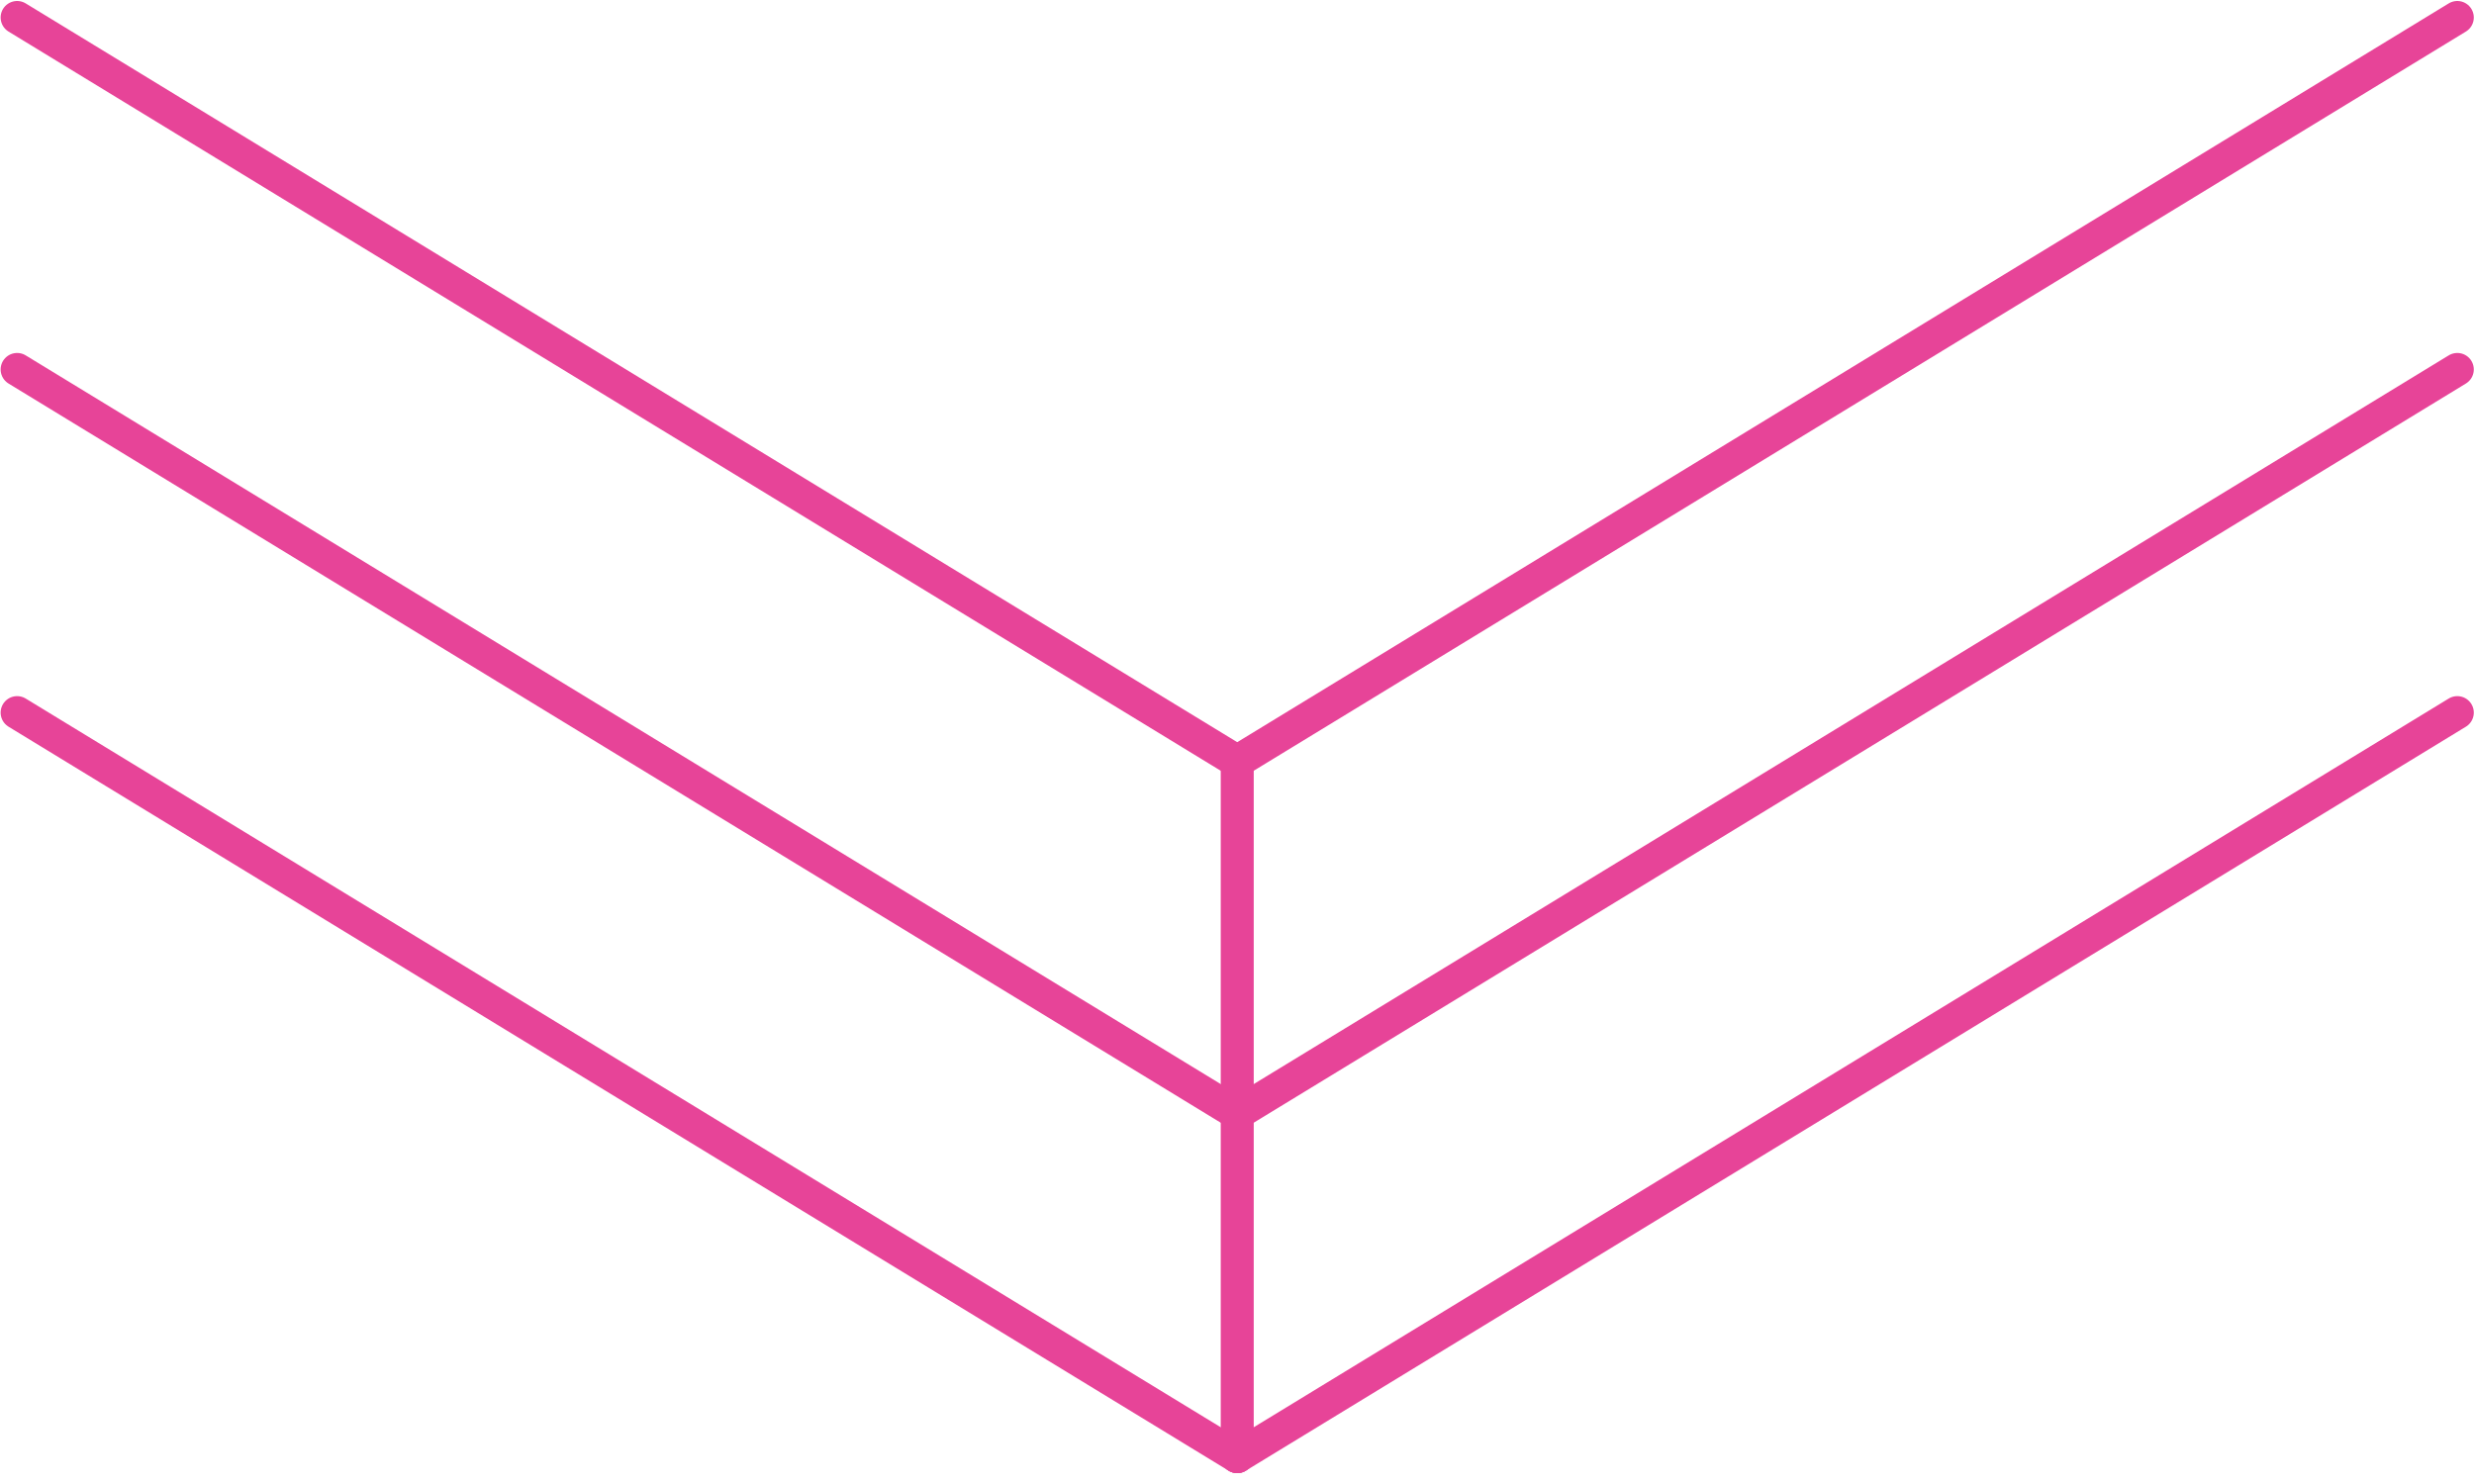 <?xml version="1.0" encoding="utf-8"?>
<!-- Generator: Adobe Illustrator 16.0.0, SVG Export Plug-In . SVG Version: 6.00 Build 0)  -->
<!DOCTYPE svg PUBLIC "-//W3C//DTD SVG 1.1//EN" "http://www.w3.org/Graphics/SVG/1.1/DTD/svg11.dtd">
<svg version="1.1" id="Layer_1" xmlns="http://www.w3.org/2000/svg" xmlns:xlink="http://www.w3.org/1999/xlink" x="0px" y="0px"
	 width="75px" height="45px" viewBox="0 0 75 45" enable-background="new 0 0 75 45" xml:space="preserve">
<g>
	<line fill="none" stroke="#E74498" stroke-linecap="round" stroke-miterlimit="10" x1="0.519" y1="0.53" x2="37.507" y2="23.091"/>
	
		<line fill="none" stroke="#E74498" stroke-linecap="round" stroke-miterlimit="10" x1="74.494" y1="0.53" x2="37.507" y2="23.091"/>
	
		<line fill="none" stroke="#E74498" stroke-linecap="round" stroke-miterlimit="10" x1="0.519" y1="11.203" x2="37.507" y2="33.764"/>
	
		<line fill="none" stroke="#E74498" stroke-linecap="round" stroke-miterlimit="10" x1="74.494" y1="11.203" x2="37.507" y2="33.764"/>
	
		<line fill="none" stroke="#E74498" stroke-linecap="round" stroke-miterlimit="10" x1="0.519" y1="21.609" x2="37.507" y2="44.17"/>
	
		<line fill="none" stroke="#E74498" stroke-linecap="round" stroke-miterlimit="10" x1="74.494" y1="21.609" x2="37.507" y2="44.17"/>
	
		<line fill="none" stroke="#E74498" stroke-linecap="round" stroke-miterlimit="10" x1="37.507" y1="23.091" x2="37.507" y2="44.17"/>
</g>
</svg>
